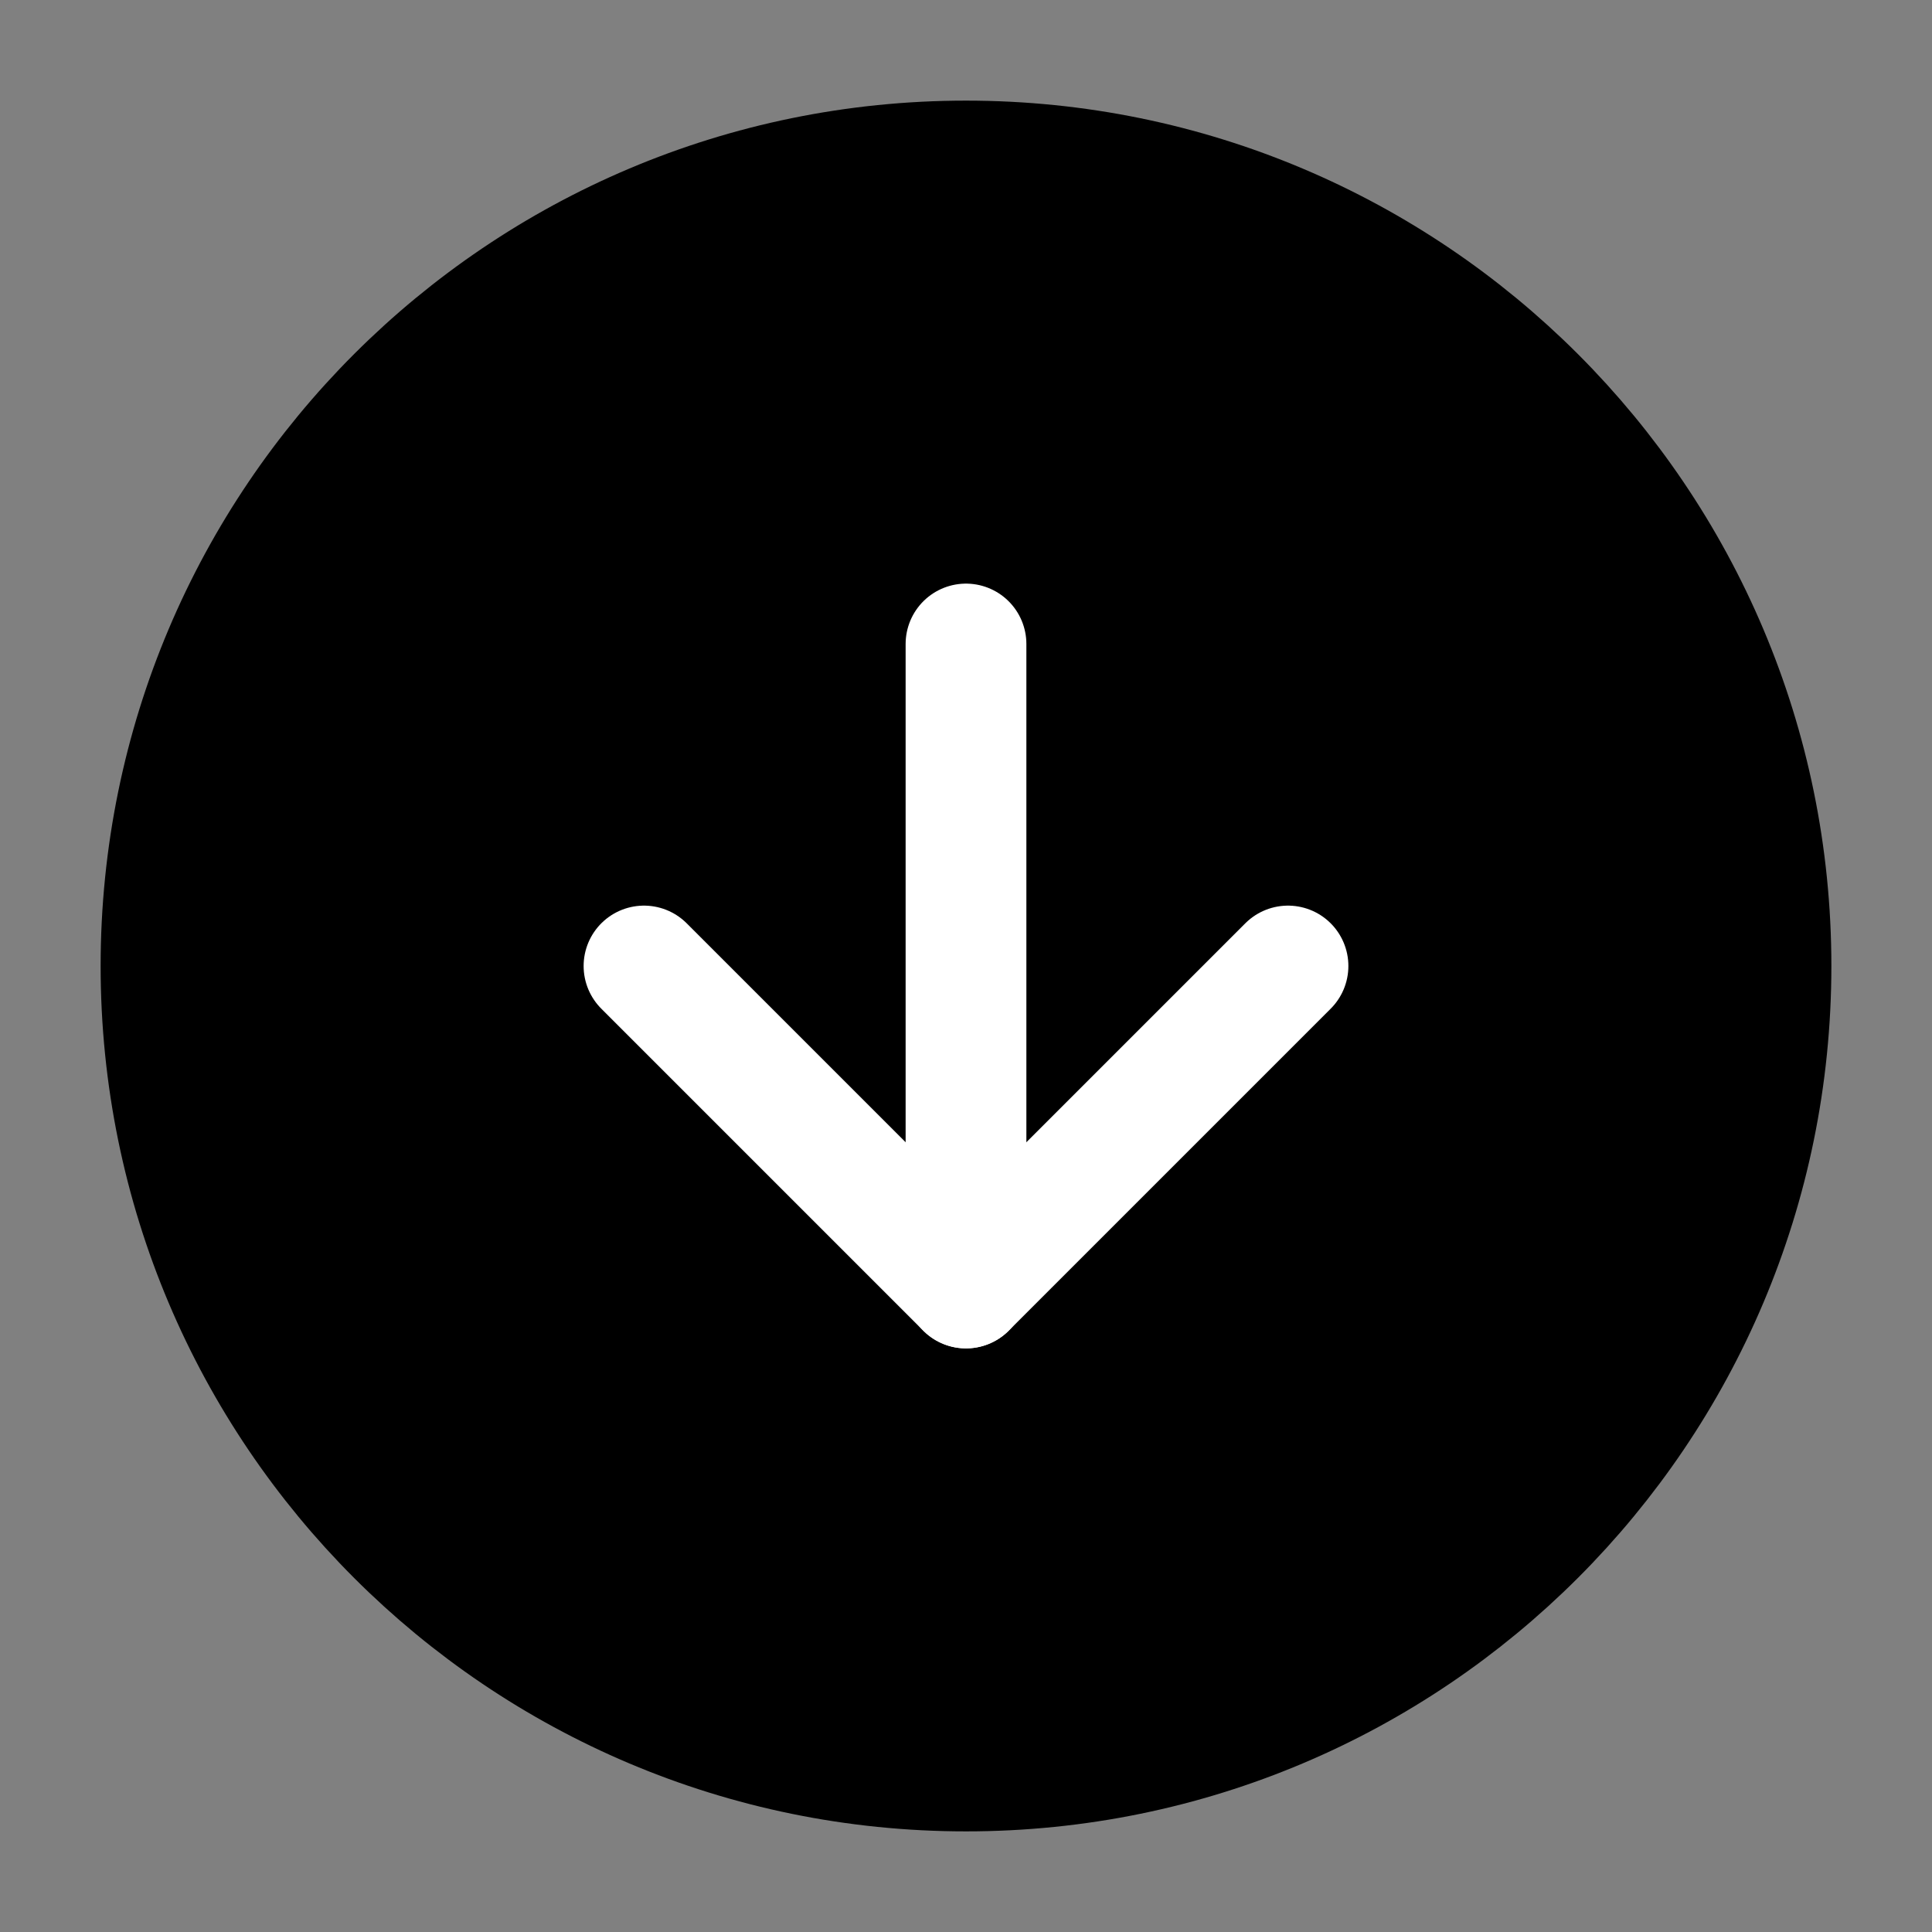 <svg width="24" height="24" fill="none" xmlns="http://www.w3.org/2000/svg"><rect width="100%" height="100%" fill="#808080" stroke="none"/><path d="M12 22c5.523 0 10-4.477 10-10S17.523 2 12 2 2 6.477 2 12s4.477 10 10 10Z" fill="#000" stroke="#000" stroke-width="1.5" stroke-miterlimit="10"/><path d="m8 12 4 4 4-4" stroke="#fff" stroke-width="1.5" stroke-linecap="round" stroke-linejoin="round"/><path d="M12 16V8" stroke="#fff" stroke-width="1.5" stroke-miterlimit="10" stroke-linecap="round"/></svg>